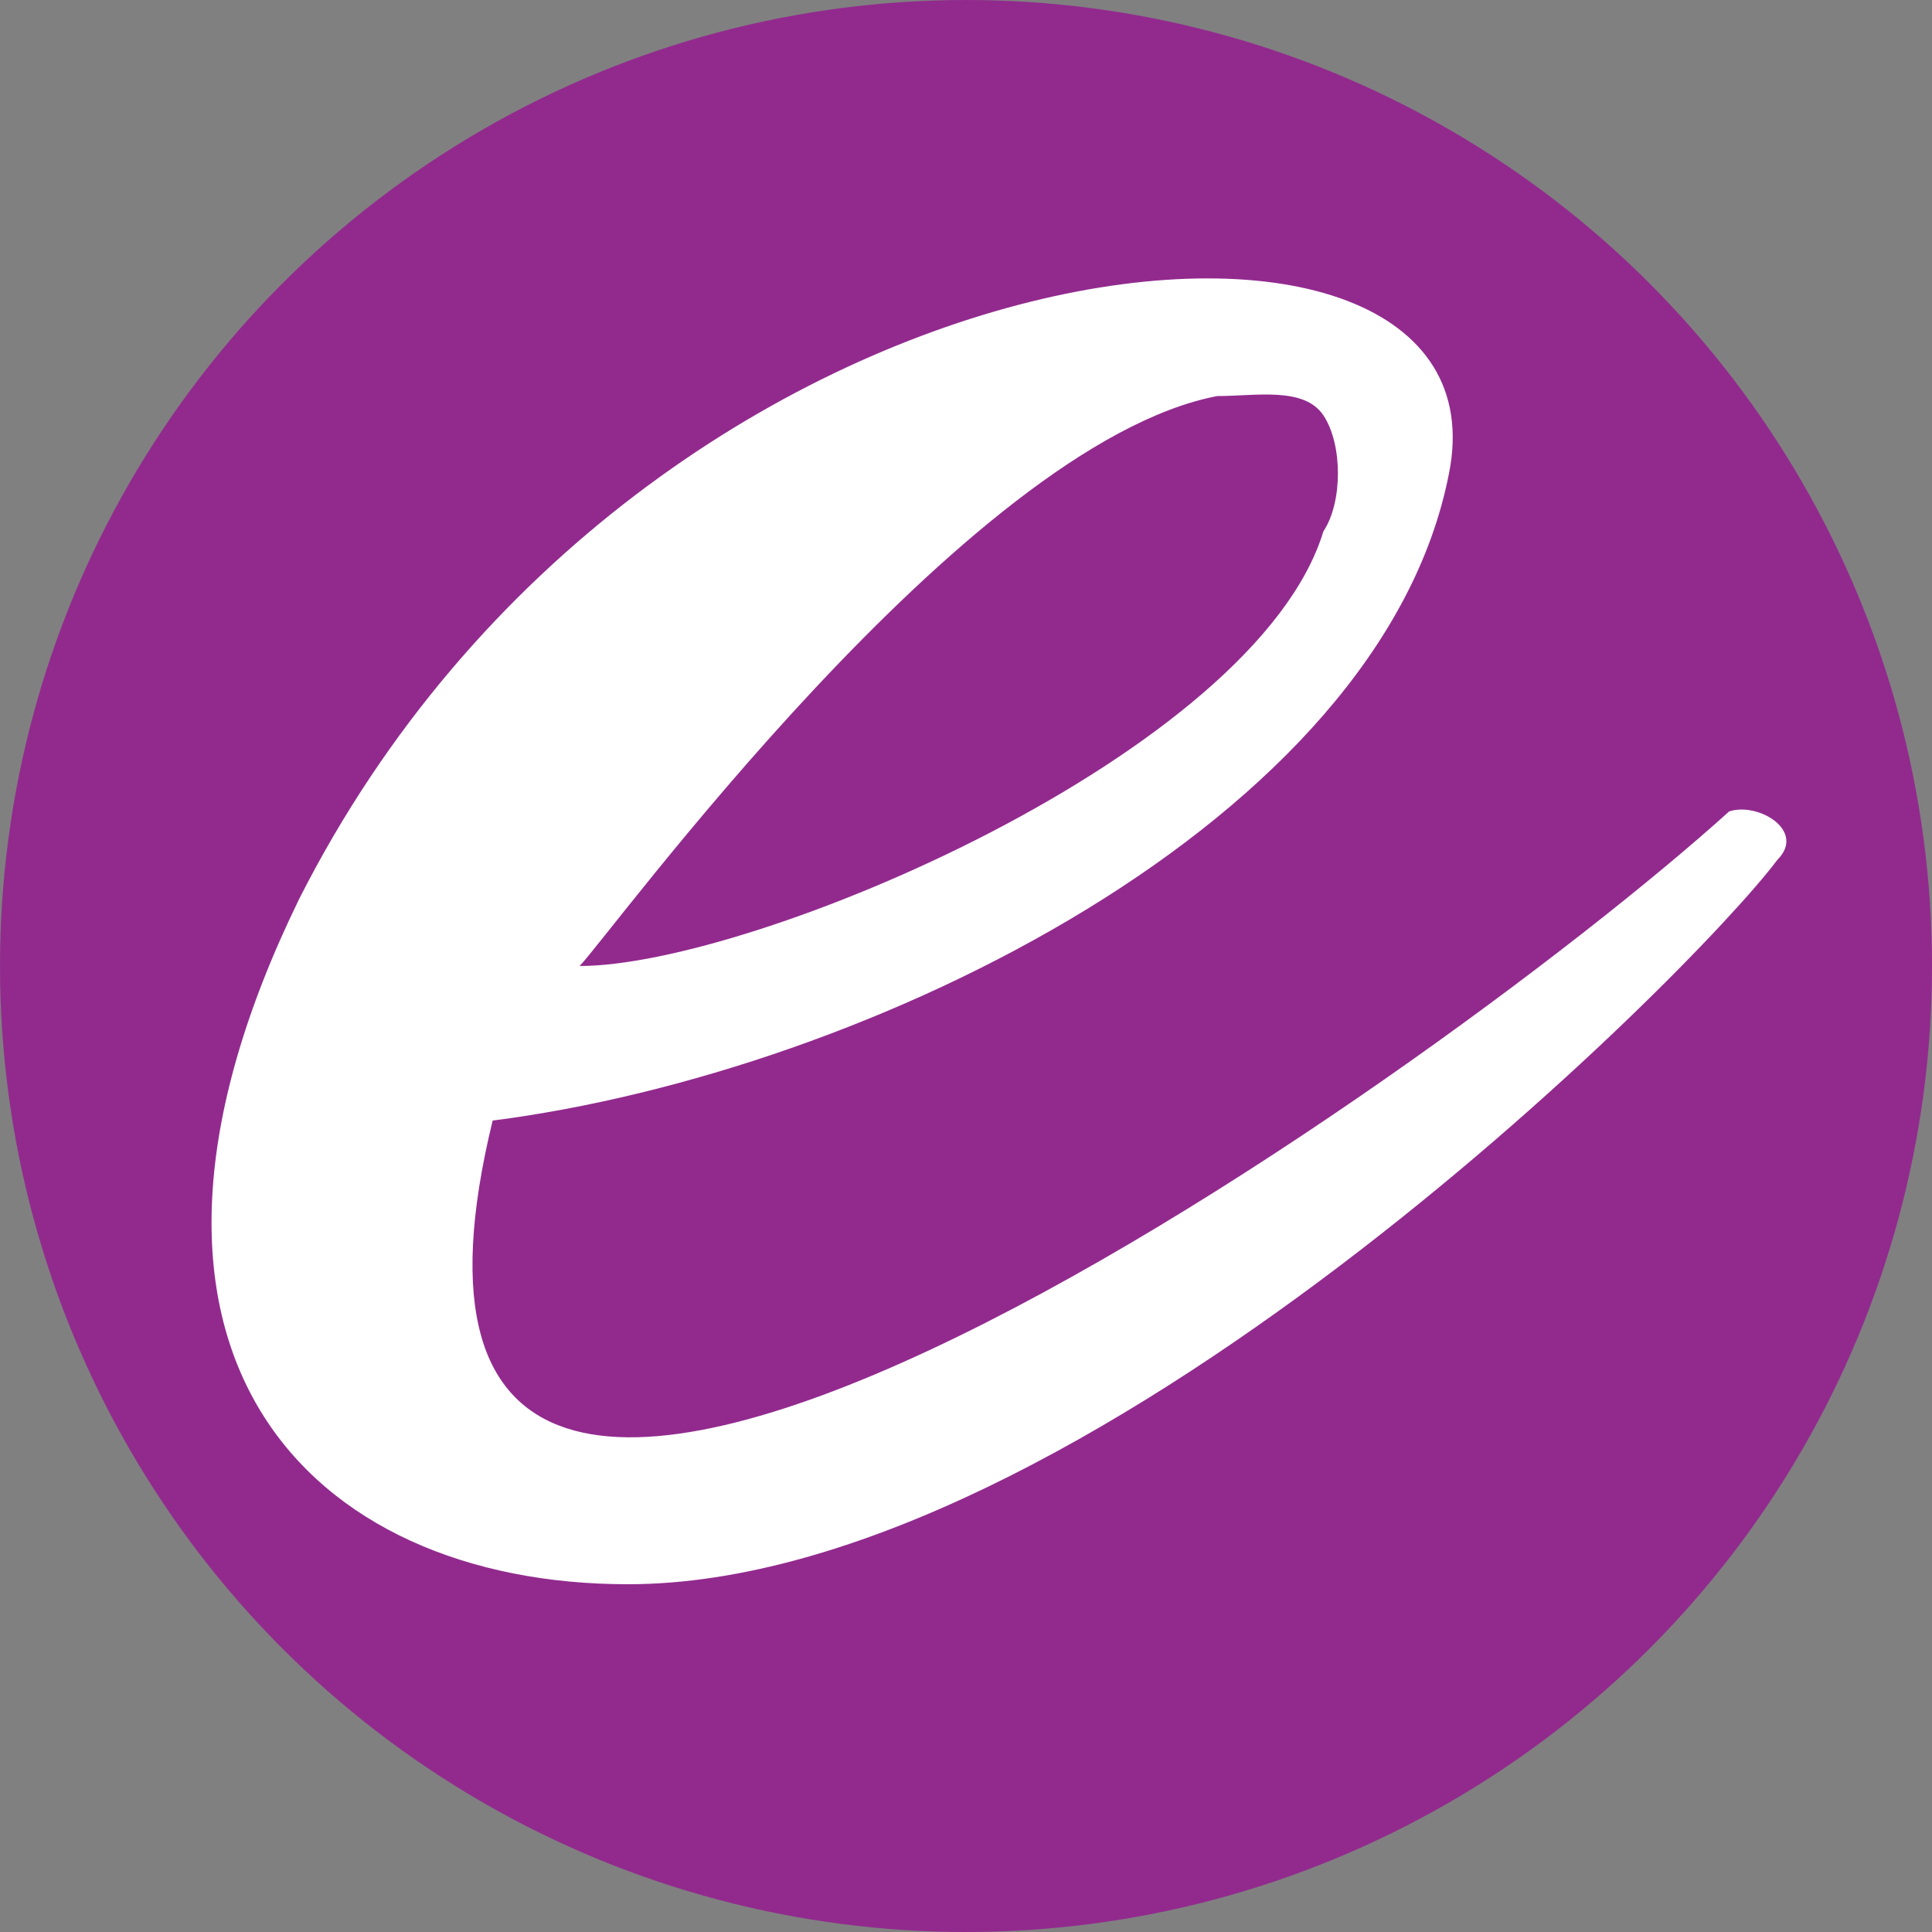 <?xml version="1.0" encoding="utf-8"?>
<!-- Generator: Adobe Illustrator 18.1.1, SVG Export Plug-In . SVG Version: 6.00 Build 0)  -->
<svg version="1.1" id="Layer_1" xmlns="http://www.w3.org/2000/svg" xmlns:xlink="http://www.w3.org/1999/xlink" x="0px" y="0px"
	 viewBox="0 0 20 20" enable-background="new 0 0 20 20" xml:space="preserve">
<rect x="0" y="0" width="20" height="20" fill="#808080" stroke="none"/>
<g>
	<circle fill="#922A8E" cx="10" cy="10" r="10"/>
</g>
<path fill="#FFFFFF" d="M17.9,8.4c-3.1,2.8-14.7,11-12.8,3.2C9,11.1,14.3,8.5,15,4.9c0.7-3.5-8.3-2.7-11.9,4.4
	c-2.3,4.7,0.1,7.1,3.4,7.1c4.7,0,11-6.3,11.9-7.5C18.7,8.6,18.2,8.3,17.9,8.4z M12.6,4.1C13,4.1,13.5,4,13.7,4.3
	c0.2,0.3,0.2,0.9,0,1.2C13,7.8,7.8,10,6,10C6.3,9.7,10,4.6,12.6,4.1z"/>
</svg>
